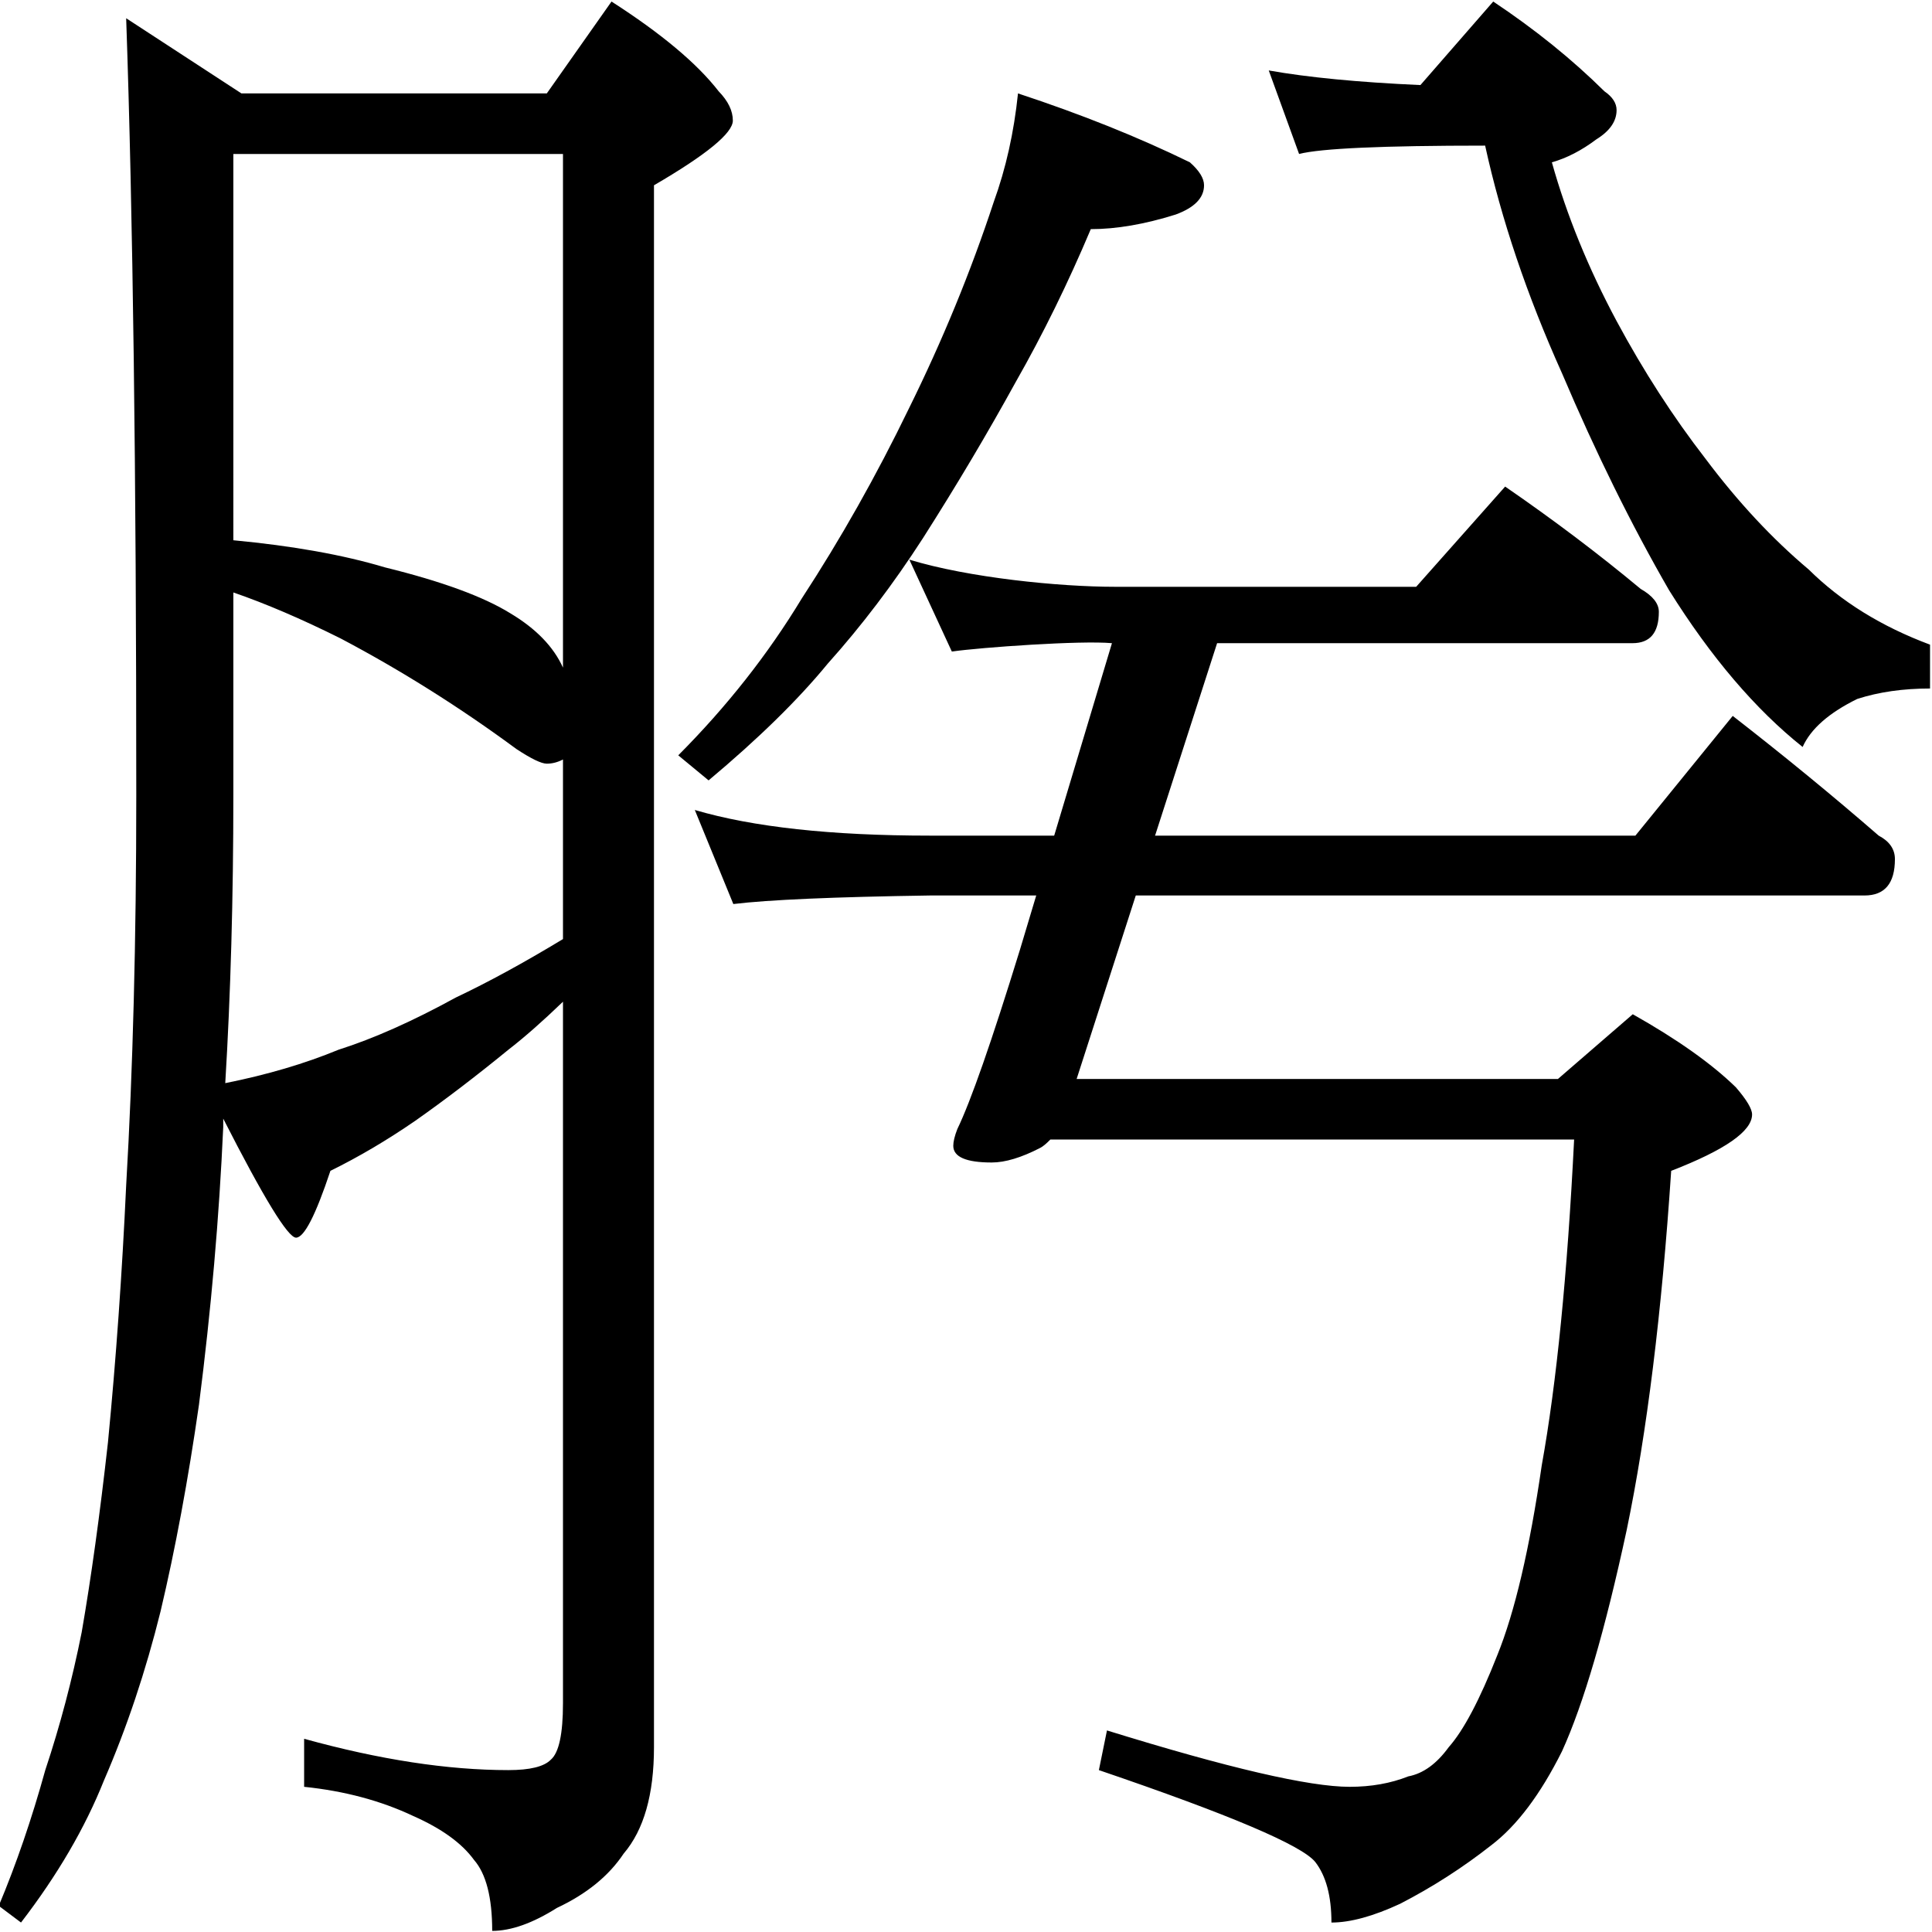 <?xml version="1.0" encoding="UTF-8" standalone="no"?>
<!-- Created with Inkscape (http://www.inkscape.org/) -->

<svg
   xmlns:dc="http://purl.org/dc/elements/1.1/"
   xmlns:cc="http://creativecommons.org/ns#"
   xmlns:rdf="http://www.w3.org/1999/02/22-rdf-syntax-ns#"
   xmlns:svg="http://www.w3.org/2000/svg"
   xmlns="http://www.w3.org/2000/svg"
   xmlns:sodipodi="http://sodipodi.sourceforge.net/DTD/sodipodi-0.dtd"
   xmlns:inkscape="http://www.inkscape.org/namespaces/inkscape"
   width="1000"
   height="1000"
   id="svg2985"
   version="1.1"
   inkscape:version="0.48.2 r9819"
   sodipodi:docname="Z1185.svg">
  <defs
     id="defs5498" />
  <sodipodi:namedview
     inkscape:window-height="974"
     inkscape:window-width="1280"
     inkscape:pageshadow="2"
     inkscape:pageopacity="0.0"
     borderopacity="1.0"
     bordercolor="#666666"
     pagecolor="#ffffff"
     id="base"
     showgrid="false"
     showguides="true"
     inkscape:guide-bbox="true"
     inkscape:zoom="0.1135"
     inkscape:cx="1275.5306"
     inkscape:cy="942.07775"
     inkscape:window-x="1272"
     inkscape:window-y="-8"
     inkscape:current-layer="layer2"
     inkscape:window-maximized="1">
    <sodipodi:guide
       orientation="horizontal"
       position="200"
       id="guide5596" />
  </sodipodi:namedview>
  <g
     inkscape:label="Layer 1"
     inkscape:groupmode="layer"
     id="layer1"
     style="display:inline">
    <g
       transform="scale(0.984,1.016)"
       style="font-size:1089.277px;font-style:normal;font-variant:normal;font-weight:normal;font-stretch:normal;text-align:start;line-height:125%;letter-spacing:0px;word-spacing:0px;writing-mode:lr-tb;text-anchor:start;fill:#000000;fill-opacity:1;stroke:none;font-family:PMingLiU;-inkscape-font-specification:PMingLiU"
       id="text2992">
      <path
         d="m 535.478,47.59 c 33.33,10.638 63.47,22.339 90.418,35.104 4.963,4.256 7.446,8.156 7.446,11.701 -6.7e-4,6.383 -4.965,11.347 -14.892,14.892 -16.311,4.965 -31.204,7.447 -44.677,7.446 -12.056,27.658 -25.176,53.543 -39.359,77.654 -14.893,26.24 -31.204,52.833 -48.932,79.781 -15.602,23.403 -32.267,44.678 -49.996,63.825 -15.602,18.439 -36.522,38.295 -62.761,59.57 l -15.956,-12.765 c 25.529,-24.82 47.159,-51.414 64.889,-79.781 20.565,-30.494 39.358,-62.76 56.379,-96.801 17.729,-34.748 32.621,-69.852 44.677,-105.311 6.382,-17.019 10.637,-35.457 12.765,-55.315 z m 131.905,-11.701 c 20.565,3.547 47.159,6.029 79.781,7.446 L 785.459,0.785 C 807.442,14.969 826.944,30.216 843.965,46.526 c 4.254,2.837 6.382,6.029 6.382,9.574 -8.9e-4,5.674 -3.547,10.638 -10.637,14.892 -7.802,5.674 -15.602,9.574 -23.402,11.701 7.8,26.949 19.147,53.897 34.04,80.845 14.182,25.531 29.784,48.933 46.805,70.207 17.019,21.985 35.103,40.778 54.251,56.379 17.019,16.311 38.294,29.076 63.825,38.295 l 0,22.339 c -14.184,4.7e-4 -26.949,1.773 -38.295,5.319 -14.893,7.092 -24.467,15.247 -28.721,24.466 -24.822,-19.147 -48.224,-45.741 -70.207,-79.781 -19.858,-33.33 -38.65,-70.207 -56.379,-110.63 -18.439,-39.713 -31.913,-78.362 -40.422,-115.948 -53.897,7.44e-4 -86.519,1.419 -97.865,4.255 z M 478.336,285.113 c 31.203,9.22 78.812,13.829 108.202,13.829 l 158.389,0 46.805,-51.06 c 25.529,17.02 49.286,34.395 71.271,52.124 6.382,3.546 9.573,7.447 9.574,11.701 -9.4e-4,10.638 -4.611,15.957 -13.829,15.956 l -218.532,0 -73.89,222.016 253.172,0 39.359,-32.976 c 23.401,12.765 41.485,25.176 54.251,37.231 5.672,6.383 8.509,10.992 8.51,13.829 -9.6e-4,8.51 -14.184,18.084 -42.55,28.721 -4.965,72.335 -12.766,133.323 -23.402,182.964 -11.348,51.06 -22.694,88.646 -34.04,112.757 -11.347,21.984 -23.758,37.94 -37.231,47.869 -14.893,11.347 -30.849,21.275 -47.869,29.785 -14.184,6.382 -26.24,9.574 -36.167,9.574 -7.4e-4,-13.474 -2.837,-23.757 -8.51,-30.849 -7.092,-8.51 -45.033,-24.112 -113.821,-46.805 l 4.255,-20.211 c 63.824,19.147 106.374,28.721 127.65,28.721 11.346,-10e-5 21.629,-1.773 30.849,-5.319 7.8,-1.418 14.892,-6.383 21.275,-14.892 7.8,-8.51 16.31,-24.112 25.53,-46.805 9.218,-21.984 17.019,-54.251 23.402,-96.801 7.8,-41.841 13.473,-97.155 17.02,-165.945 l -275.51,0 c -2.128,2.128 -3.901,3.546 -5.319,4.255 -9.929,4.964 -18.439,7.446 -25.53,7.446 -13.475,2.3e-4 -20.212,-2.836 -20.211,-8.51 -5.4e-4,-2.127 0.709,-4.964 2.127,-8.51 7.091,-14.183 18.083,-44.677 32.976,-91.482 L 584.901,327.663 c -16.404,-1.458 -68.626,2.128 -84.227,4.255 z M 66.366,9.295 126.999,47.59 l 160.626,0 34.04,-46.805 C 347.904,17.097 366.696,32.344 378.043,46.526 c 4.964,4.965 7.446,9.929 7.446,14.892 -4.3e-4,6.383 -13.829,17.375 -41.486,32.976 l 0,795.683 c -3.8e-4,24.111 -5.319,42.195 -15.956,54.251 -7.801,11.347 -19.502,20.566 -35.104,27.657 -12.765,7.801 -24.112,11.701 -34.04,11.701 -3e-4,-17.02 -3.192,-29.076 -9.574,-36.167 -6.383,-8.51 -17.02,-15.956 -31.912,-22.339 -17.02,-7.801 -36.168,-12.765 -57.442,-14.892 l 0,-24.466 c 39.713,10.637 75.526,15.956 107.438,15.956 11.346,-8e-5 18.793,-1.773 22.339,-5.319 4.255,-3.546 6.382,-13.12 6.382,-28.721 l 0,-357.419 c -10.638,9.929 -20.212,18.084 -28.721,24.466 -17.02,13.474 -33.331,25.53 -48.932,36.167 -14.893,9.929 -29.785,18.439 -44.677,25.53 -7.801,22.693 -13.829,34.04 -18.084,34.04 -4.255,1.8e-4 -17.02,-20.211 -38.295,-60.634 -1.6e-4,2.128 -1.6e-4,3.546 0,4.255 -2.128,46.096 -6.383,93.255 -12.765,141.478 -5.673,38.295 -12.411,73.399 -20.211,105.311 -7.801,30.494 -17.729,59.215 -29.785,86.163 -9.928,24.111 -24.466,48.223 -43.614,72.335 L -0.65,970.922 C 8.569,949.647 16.724,926.6 23.816,901.779 c 7.801,-22.693 14.183,-46.096 19.147,-70.207 4.964,-27.657 9.574,-59.924 13.829,-96.801 4.255,-42.55 7.446,-86.163 9.574,-130.841 3.546,-58.86 5.319,-125.167 5.319,-198.921 C 71.684,240.484 69.911,108.579 66.366,9.295 z M 118.489,551.806 c 21.984,-4.255 41.84,-9.928 59.57,-17.02 18.438,-5.673 39.004,-14.538 61.697,-26.594 17.02,-7.8 35.812,-17.729 56.379,-29.785 l 0,-91.482 c -2.837,1.419 -5.674,2.128 -8.51,2.127 -2.837,4.3e-4 -8.156,-2.482 -15.956,-7.446 -29.785,-21.274 -60.634,-40.067 -92.546,-56.379 -20.566,-9.928 -39.359,-17.729 -56.379,-23.402 l 0,103.183 c -1.7e-4,52.479 -1.419,101.411 -4.255,146.797 z m 4.255,-276.574 c 31.203,2.837 57.797,7.447 79.781,13.829 29.785,7.092 51.769,14.893 65.952,23.402 13.474,7.801 22.693,17.02 27.657,27.657 l 0,-261.682 -173.391,0 z"
         id="path3005"
         inkscape:connector-curvature="0"
         sodipodi:nodetypes="ccccccccccccccccccccccccccccccccccsccccccccccccccccccccccccccccccccccccccccccccccccccsccccccccccccccccccsccccccccccscccccccc" />
    </g>
  </g>
  <g
     inkscape:groupmode="layer"
     id="layer2"
     inkscape:label="圖層"
     style="display:inline">
    <g
       transform="matrix(0.974,0,0,1.027,0,-12)"
       style="font-size:1103.257px;font-style:normal;font-variant:normal;font-weight:normal;font-stretch:normal;text-align:start;line-height:125%;letter-spacing:0px;word-spacing:0px;writing-mode:lr-tb;text-anchor:start;fill:#000000;fill-opacity:1;stroke:none;font-family:PMingLiU;-inkscape-font-specification:PMingLiU"
       id="text2997">
      <path
         d="m 369.231,419.906 c 30.885,8.62 72.544,12.93 124.978,12.929 l 374.87,0 51.715,-60.334 c 27.293,20.112 53.151,40.224 77.573,60.334 5.745,2.874 8.618,6.824 8.619,11.851 -10e-4,12.211 -5.388,18.317 -16.161,18.316 l -342.042,0 -54.947,0 -99.627,0 c -50.997,0.719 -85.833,2.156 -104.508,4.31 z"
         id="path3002"
         inkscape:connector-curvature="0"
         sodipodi:nodetypes="cccccccccccc" />
    </g>
  </g>
</svg>
